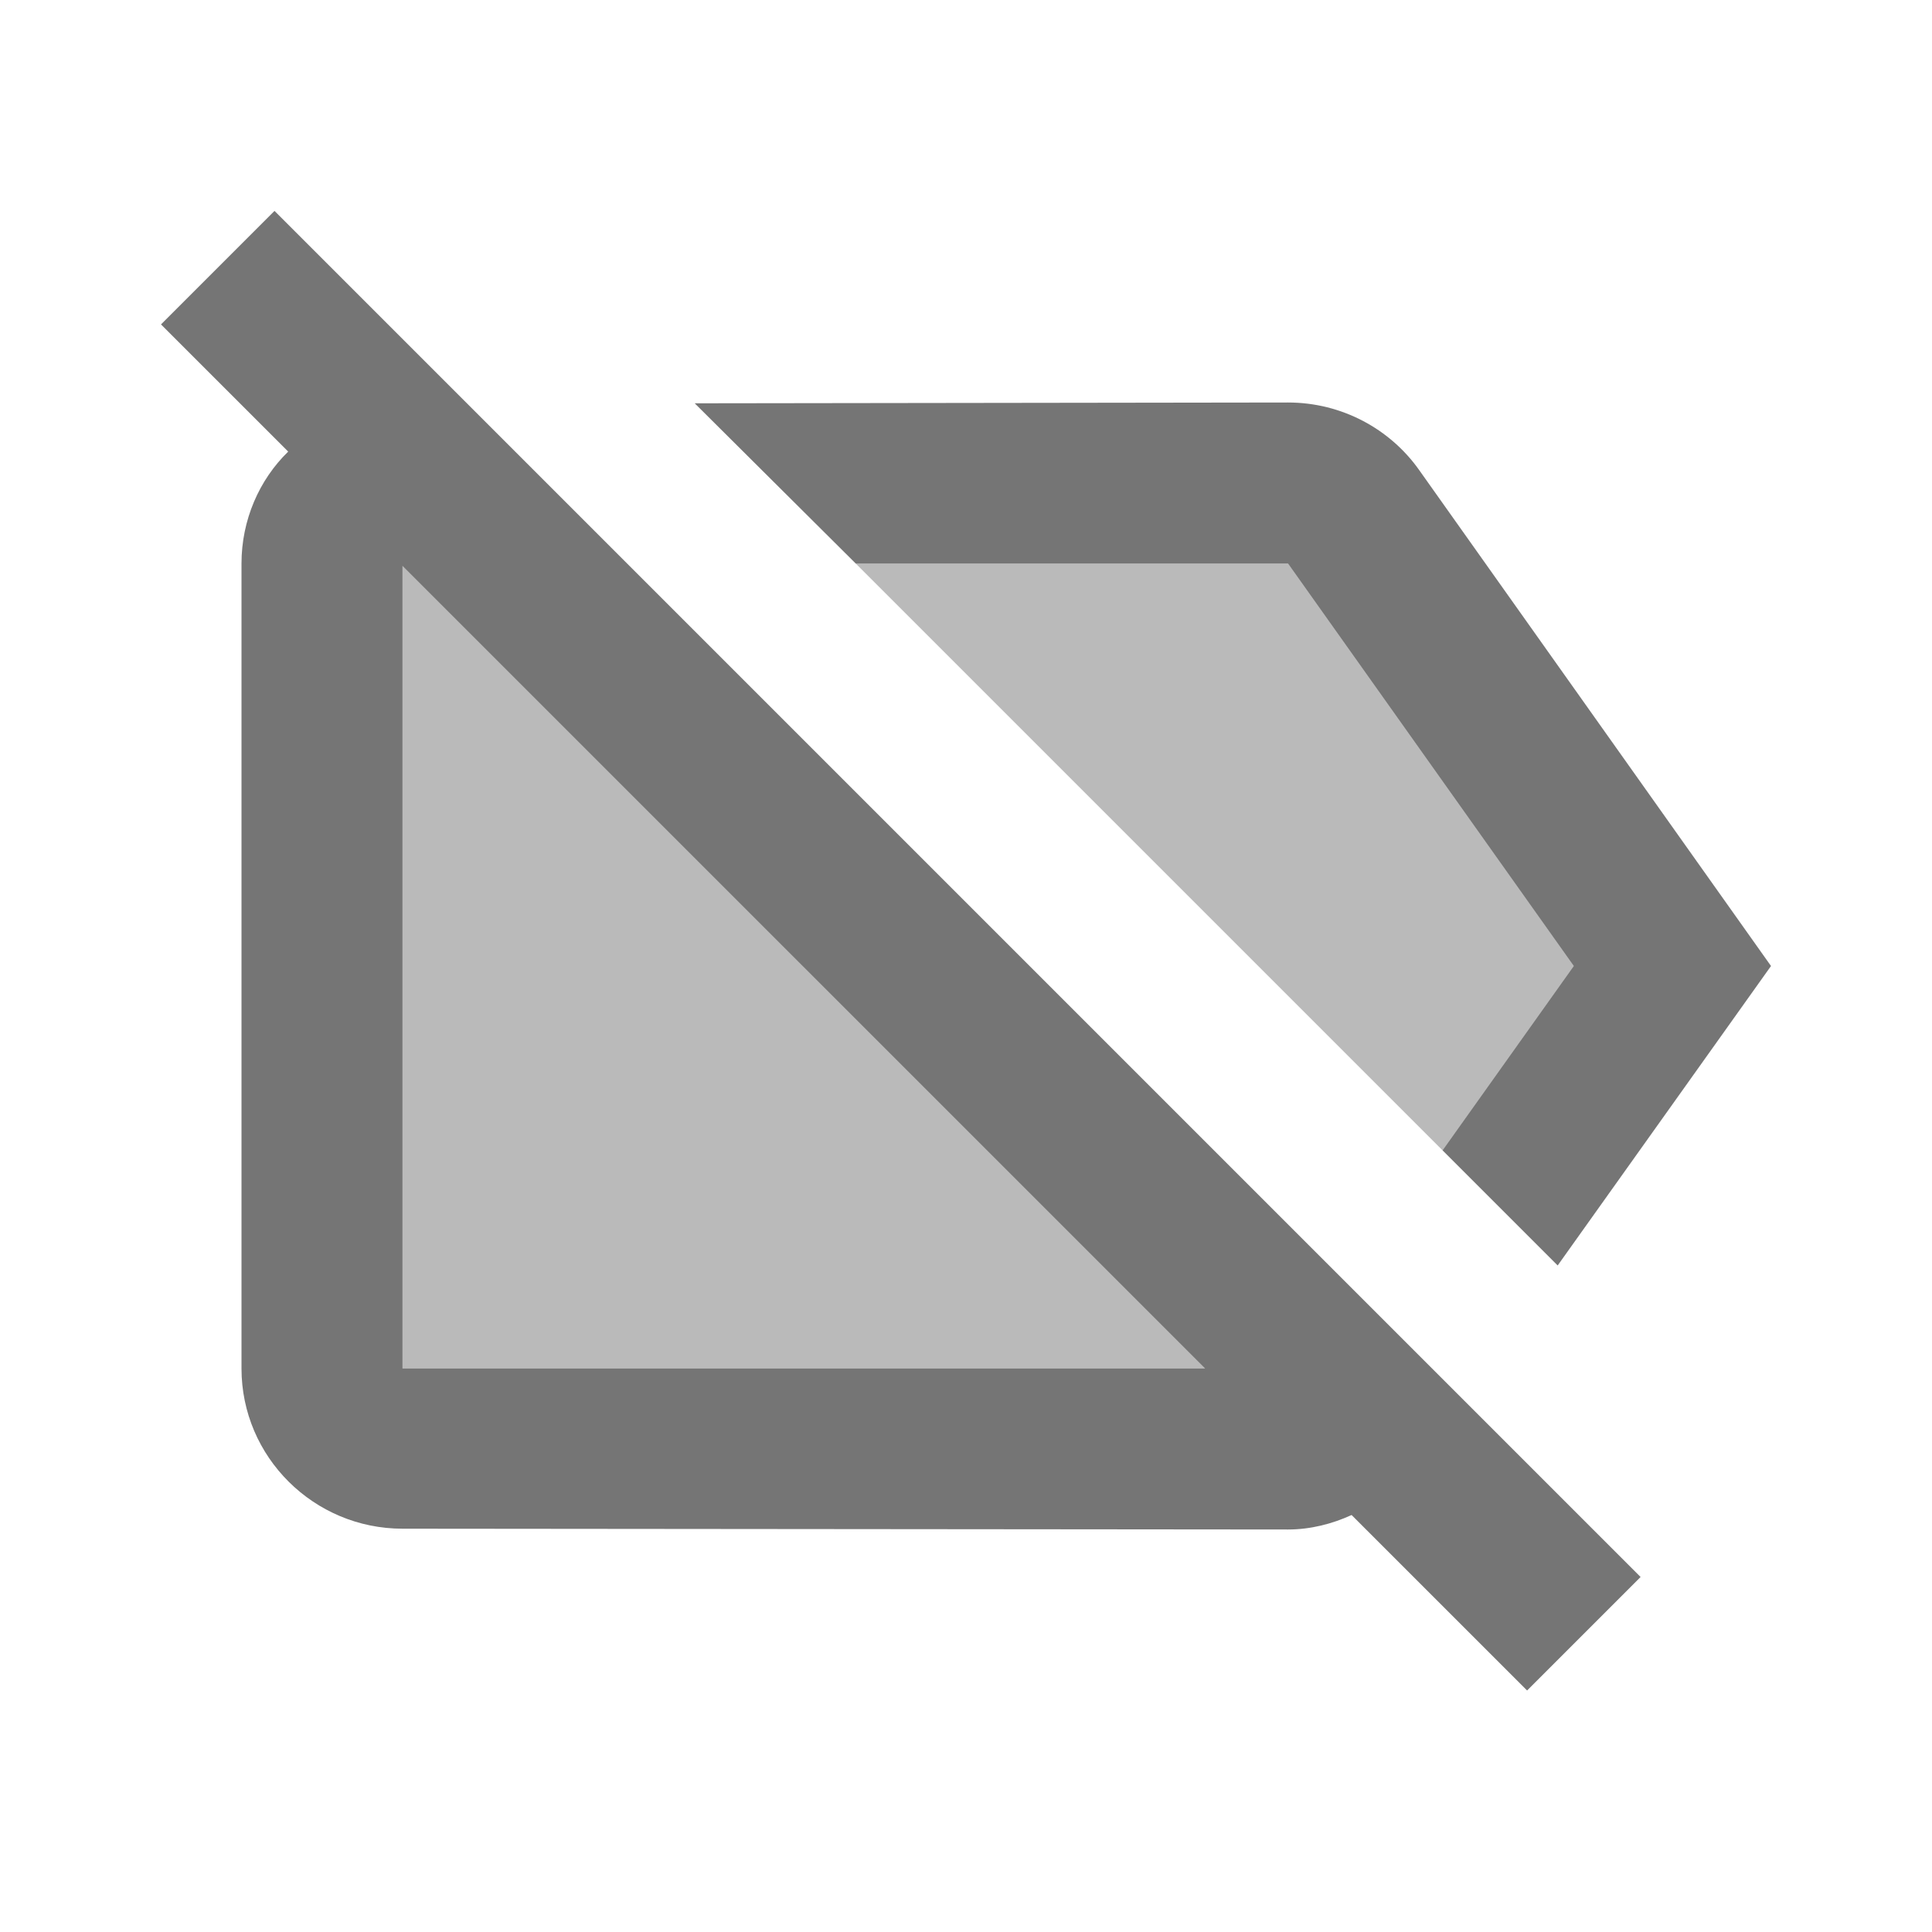 <svg width="1em" height="1em" viewBox="0 0 24 24" fill="none" xmlns="http://www.w3.org/2000/svg">
<g id="label_off_24px">
<g id="&#226;&#134;&#179; Light Color">
<path id="Mask" opacity="0.5" d="M5 7.03V17H14.97L5 7.03Z" fill="currentColor" fill-opacity="0.54"/>
</g>
<g id="&#226;&#134;&#179; Light Color_2">
<path id="Mask_2" opacity="0.5" d="M16 7H10.63L17.92 14.29L19.55 12L16 7Z" fill="currentColor" fill-opacity="0.54"/>
</g>
<g id="&#226;&#134;&#179; Dark Color">
<path id="Mask_3" d="M16 7L19.55 12L17.92 14.29L19.35 15.72L22 12L17.63 5.84C17.27 5.33 16.67 5 16 5L8.63 5.01L10.63 7H16Z" fill="currentColor" fill-opacity="0.54"/>
</g>
<g id="&#226;&#134;&#179; Dark Color_2">
<path id="Mask_4" fill-rule="evenodd" clip-rule="evenodd" d="M3.58 5.61L2 4.03L3.41 2.62L20.38 19.59L18.97 21L16.79 18.82C16.55 18.93 16.28 19 16 19L5 18.99C3.9 18.99 3 18.1 3 17V7C3 6.46 3.22 5.96 3.58 5.61ZM14.97 17L5 7.03V17H14.97Z" fill="currentColor" fill-opacity="0.54"/>
</g>
</g>
</svg>
